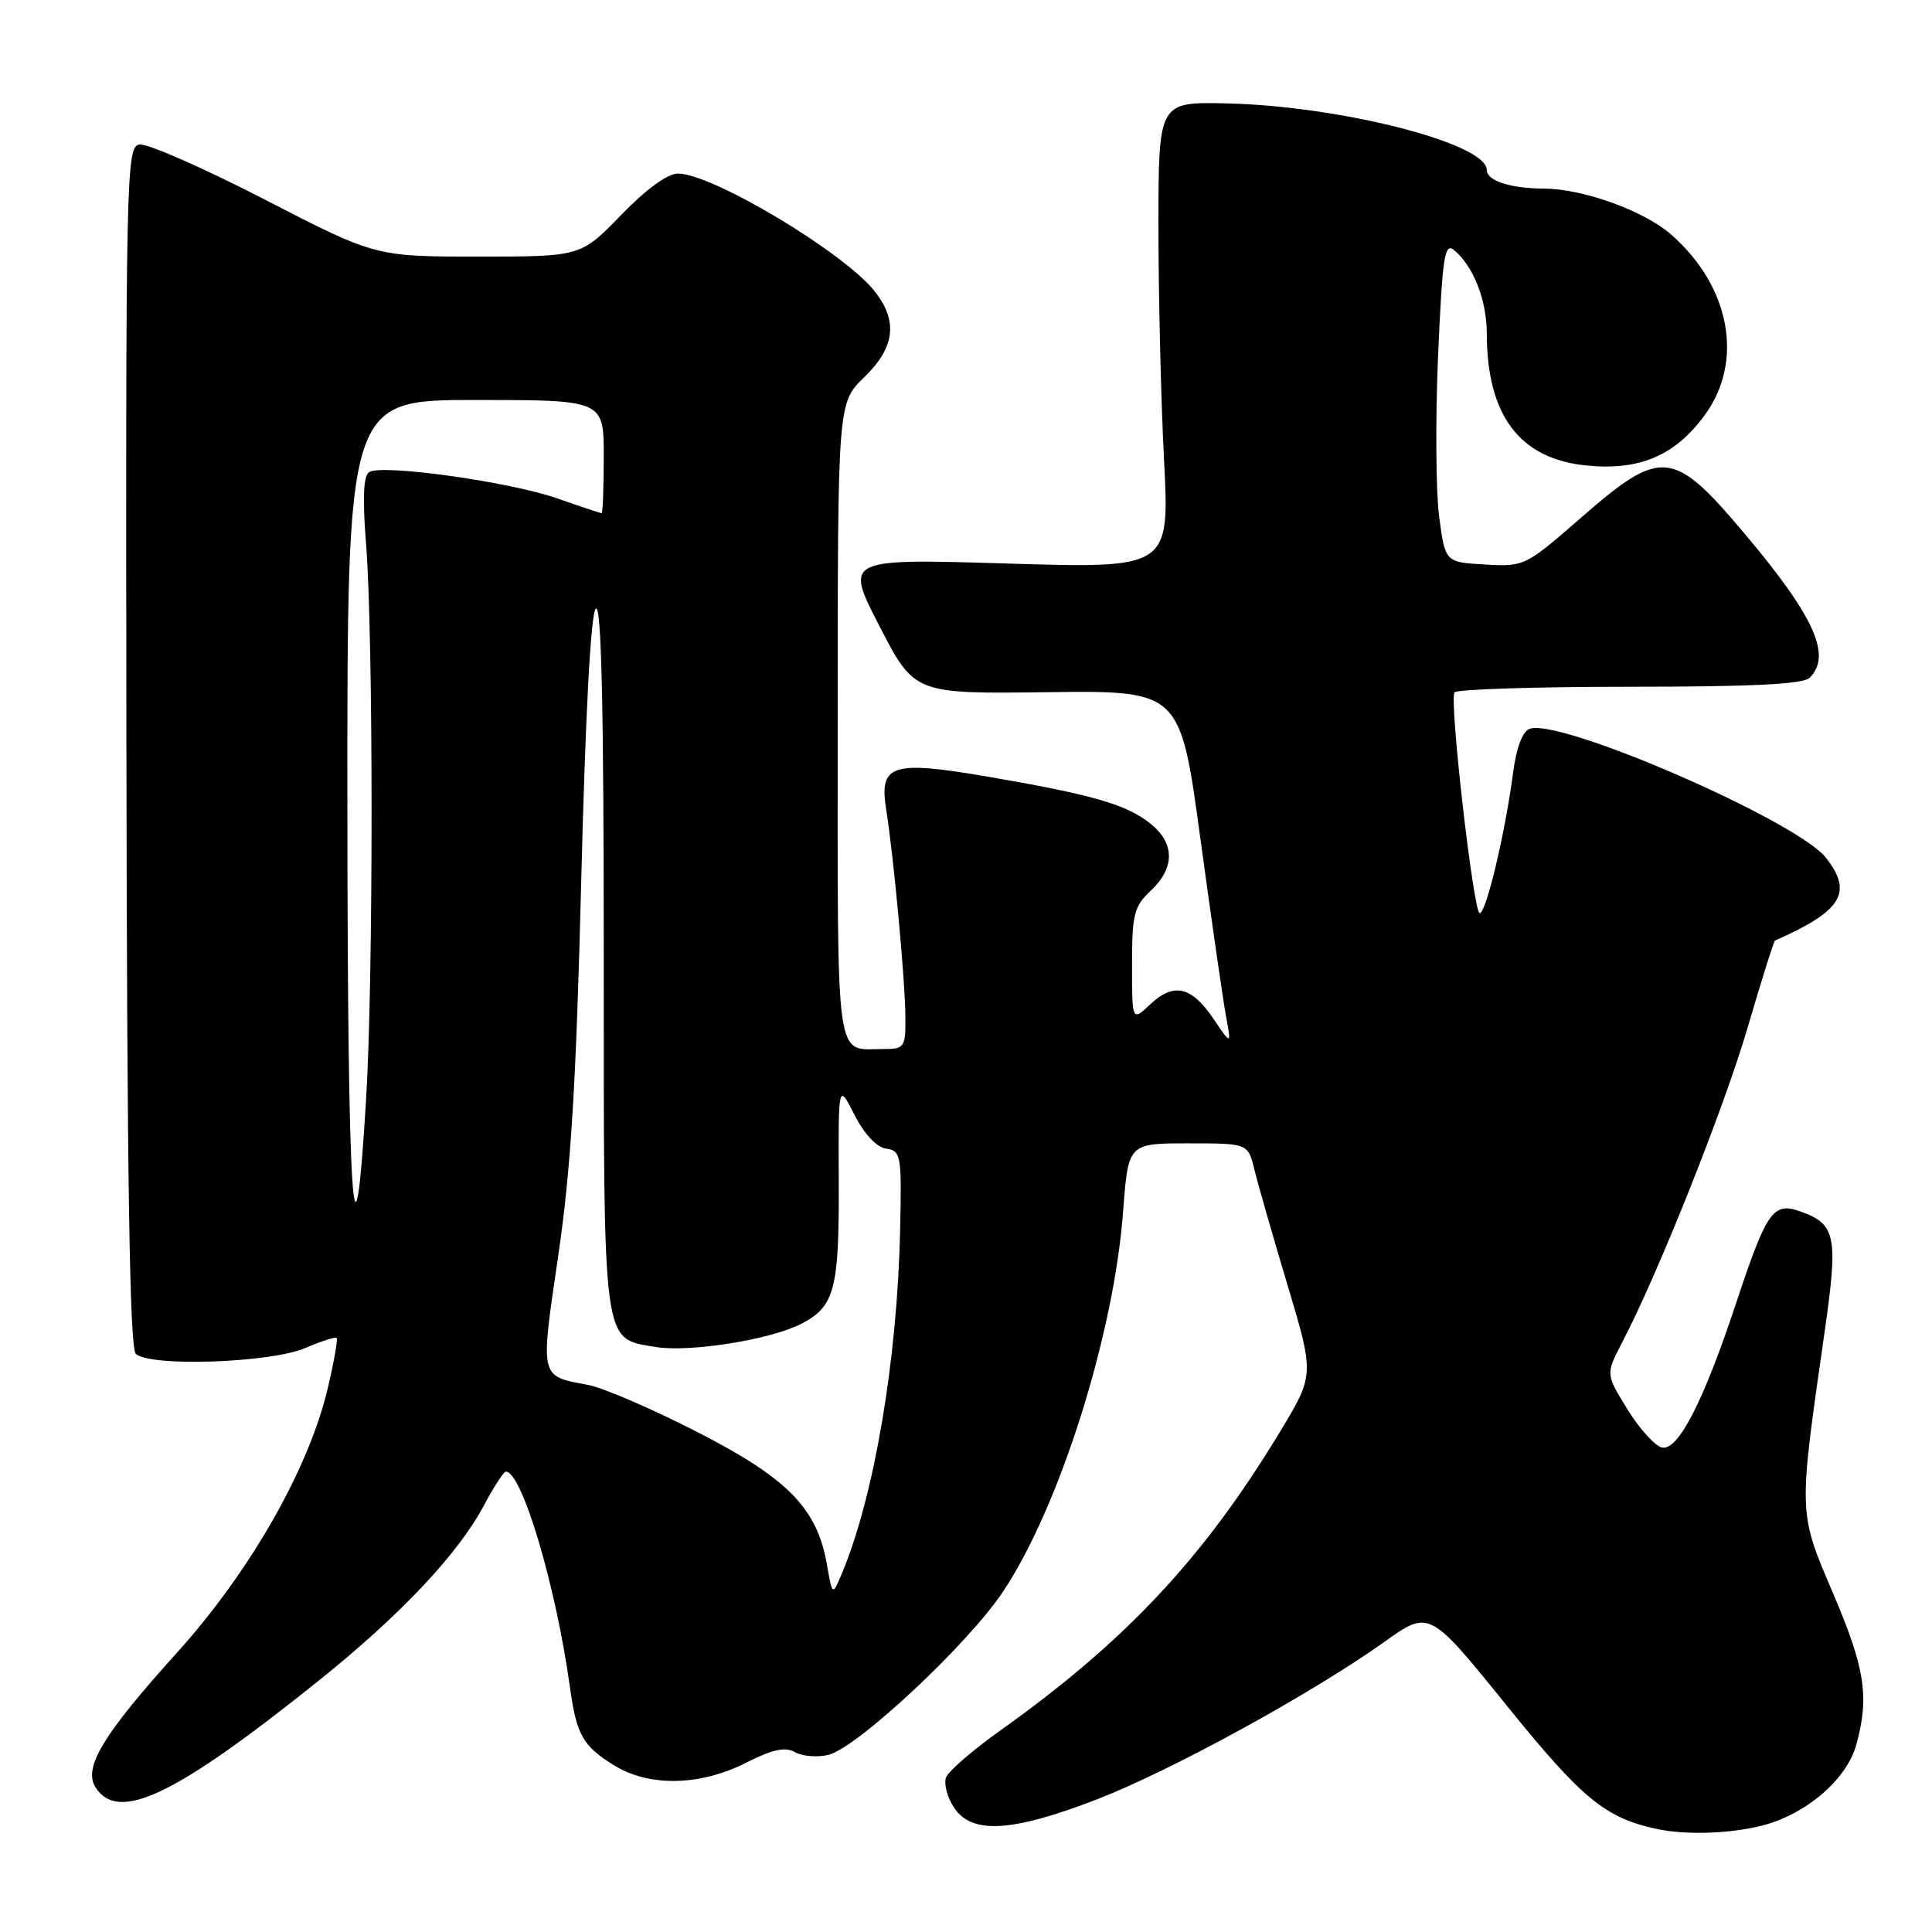 <?xml version="1.0" encoding="UTF-8" standalone="no"?>
<!DOCTYPE svg PUBLIC "-//W3C//DTD SVG 1.1//EN" "http://www.w3.org/Graphics/SVG/1.1/DTD/svg11.dtd" >
<svg xmlns="http://www.w3.org/2000/svg" xmlns:xlink="http://www.w3.org/1999/xlink" version="1.1" viewBox="0 0 256 256">
 <g >
 <path fill="currentColor"
d=" M 233.44 241.91 C 239.27 240.44 244.68 235.82 245.96 231.21 C 247.72 224.87 247.14 221.07 242.89 211.12 C 238.27 200.30 238.28 200.79 241.74 176.70 C 243.60 163.76 243.29 162.21 238.55 160.52 C 234.94 159.24 234.10 160.44 230.01 172.77 C 225.73 185.68 222.38 192.22 220.24 191.81 C 219.33 191.63 217.27 189.37 215.67 186.78 C 212.76 182.08 212.76 182.08 214.92 177.93 C 219.74 168.69 228.45 146.82 231.58 136.13 C 233.41 129.88 235.04 124.70 235.20 124.63 C 244.07 120.71 245.57 118.27 241.95 113.66 C 238.08 108.75 206.61 95.06 202.66 96.58 C 201.74 96.93 200.91 99.14 200.50 102.32 C 199.46 110.31 196.93 121.00 196.07 121.00 C 195.25 121.00 192.04 93.02 192.72 91.75 C 192.94 91.34 203.35 91.00 215.86 91.00 C 232.21 91.00 238.94 90.66 239.80 89.80 C 242.74 86.86 240.44 81.73 231.26 70.82 C 221.71 59.46 220.16 59.30 209.55 68.55 C 202.12 75.03 201.98 75.10 196.77 74.80 C 191.50 74.50 191.50 74.50 190.70 68.50 C 190.26 65.20 190.19 55.62 190.55 47.22 C 191.13 33.98 191.41 32.09 192.67 33.14 C 195.24 35.27 197.00 39.77 197.01 44.20 C 197.02 55.01 201.34 60.77 210.12 61.67 C 217.24 62.41 221.98 60.38 225.94 54.93 C 231.10 47.80 229.25 37.94 221.45 31.09 C 217.86 27.93 209.76 25.01 204.57 24.99 C 200.10 24.97 197.00 23.95 197.00 22.51 C 197.00 18.99 177.55 14.03 162.50 13.70 C 153.50 13.50 153.50 13.50 153.50 30.00 C 153.50 39.08 153.83 52.98 154.24 60.91 C 154.98 75.32 154.98 75.32 133.45 74.67 C 111.92 74.02 111.92 74.02 116.54 82.98 C 121.17 91.94 121.17 91.94 138.78 91.72 C 156.39 91.50 156.39 91.50 159.06 111.14 C 160.53 121.94 162.06 132.52 162.45 134.64 C 163.16 138.50 163.16 138.50 160.80 135.01 C 157.87 130.68 155.53 130.15 152.41 133.08 C 150.00 135.35 150.00 135.35 150.00 127.85 C 150.00 121.14 150.26 120.10 152.50 118.00 C 155.73 114.97 155.68 111.68 152.37 109.08 C 149.19 106.58 144.79 105.31 131.05 102.94 C 118.12 100.72 116.46 101.25 117.43 107.31 C 118.42 113.50 119.94 129.93 119.97 134.75 C 120.00 138.78 119.85 139.00 117.08 139.00 C 110.58 139.00 111.00 141.97 111.00 95.59 C 111.00 53.39 111.00 53.39 114.50 50.00 C 118.59 46.04 119.02 42.56 115.91 38.61 C 111.86 33.46 94.38 23.00 89.84 23.00 C 88.45 23.00 85.60 25.08 82.29 28.50 C 76.96 34.00 76.96 34.00 63.35 34.00 C 49.74 34.00 49.74 34.00 35.00 26.40 C 26.89 22.22 19.45 18.96 18.45 19.15 C 16.72 19.48 16.65 23.05 16.75 98.88 C 16.83 156.23 17.18 178.58 17.99 179.38 C 19.76 181.14 35.78 180.60 40.40 178.64 C 42.55 177.72 44.44 177.11 44.61 177.28 C 44.78 177.45 44.26 180.43 43.44 183.91 C 40.96 194.54 33.14 208.26 23.44 219.00 C 13.70 229.79 11.01 234.21 12.64 236.80 C 15.63 241.57 23.15 237.99 42.19 222.73 C 53.10 213.98 60.72 205.89 64.17 199.39 C 65.45 196.98 66.74 195.00 67.03 195.00 C 69.16 195.00 73.66 210.13 75.51 223.50 C 76.39 229.88 77.21 231.35 81.36 233.91 C 86.01 236.79 92.76 236.66 98.82 233.59 C 102.38 231.79 104.02 231.43 105.36 232.18 C 106.34 232.73 108.33 232.88 109.79 232.52 C 113.62 231.56 128.23 217.90 132.88 210.94 C 140.38 199.71 147.60 176.88 148.82 160.50 C 149.50 151.50 149.50 151.50 157.44 151.50 C 165.37 151.50 165.37 151.50 166.22 155.00 C 166.69 156.93 168.67 163.83 170.62 170.34 C 174.17 182.18 174.17 182.18 169.53 189.84 C 159.48 206.44 149.10 217.51 132.61 229.25 C 128.94 231.86 125.68 234.68 125.36 235.51 C 125.04 236.34 125.51 238.14 126.41 239.51 C 128.75 243.08 134.05 242.78 145.29 238.45 C 155.15 234.64 173.72 224.47 183.45 217.55 C 189.39 213.31 189.39 213.31 199.63 225.97 C 209.64 238.36 212.69 240.87 219.50 242.34 C 223.35 243.17 229.15 242.99 233.44 241.91 Z  M 109.57 207.29 C 108.27 199.85 104.38 195.88 92.34 189.72 C 86.38 186.67 79.90 183.88 77.94 183.51 C 71.46 182.30 71.57 182.77 73.97 166.38 C 75.66 154.86 76.34 143.63 77.02 116.61 C 77.57 94.61 78.28 81.32 78.94 80.66 C 79.69 79.91 80.00 93.61 80.00 126.58 C 80.00 179.05 79.77 177.28 86.87 178.48 C 91.32 179.23 102.10 177.52 106.18 175.41 C 110.60 173.12 111.20 170.84 111.14 156.63 C 111.08 143.50 111.08 143.50 113.21 147.70 C 114.53 150.29 116.15 152.02 117.42 152.20 C 119.39 152.48 119.49 153.05 119.27 163.00 C 118.90 180.14 115.86 198.14 111.61 208.36 C 110.30 211.50 110.30 211.50 109.57 207.29 Z  M 46.03 107.25 C 46.00 53.00 46.00 53.00 63.00 53.00 C 80.00 53.00 80.00 53.00 80.00 60.50 C 80.00 64.62 79.87 68.00 79.72 68.00 C 79.56 68.00 76.92 67.12 73.84 66.04 C 67.62 63.85 50.66 61.47 48.92 62.55 C 48.15 63.03 48.02 65.97 48.51 72.16 C 49.47 84.29 49.48 129.54 48.52 145.50 C 46.89 172.53 46.06 159.71 46.03 107.25 Z "/>
</g>
</svg>